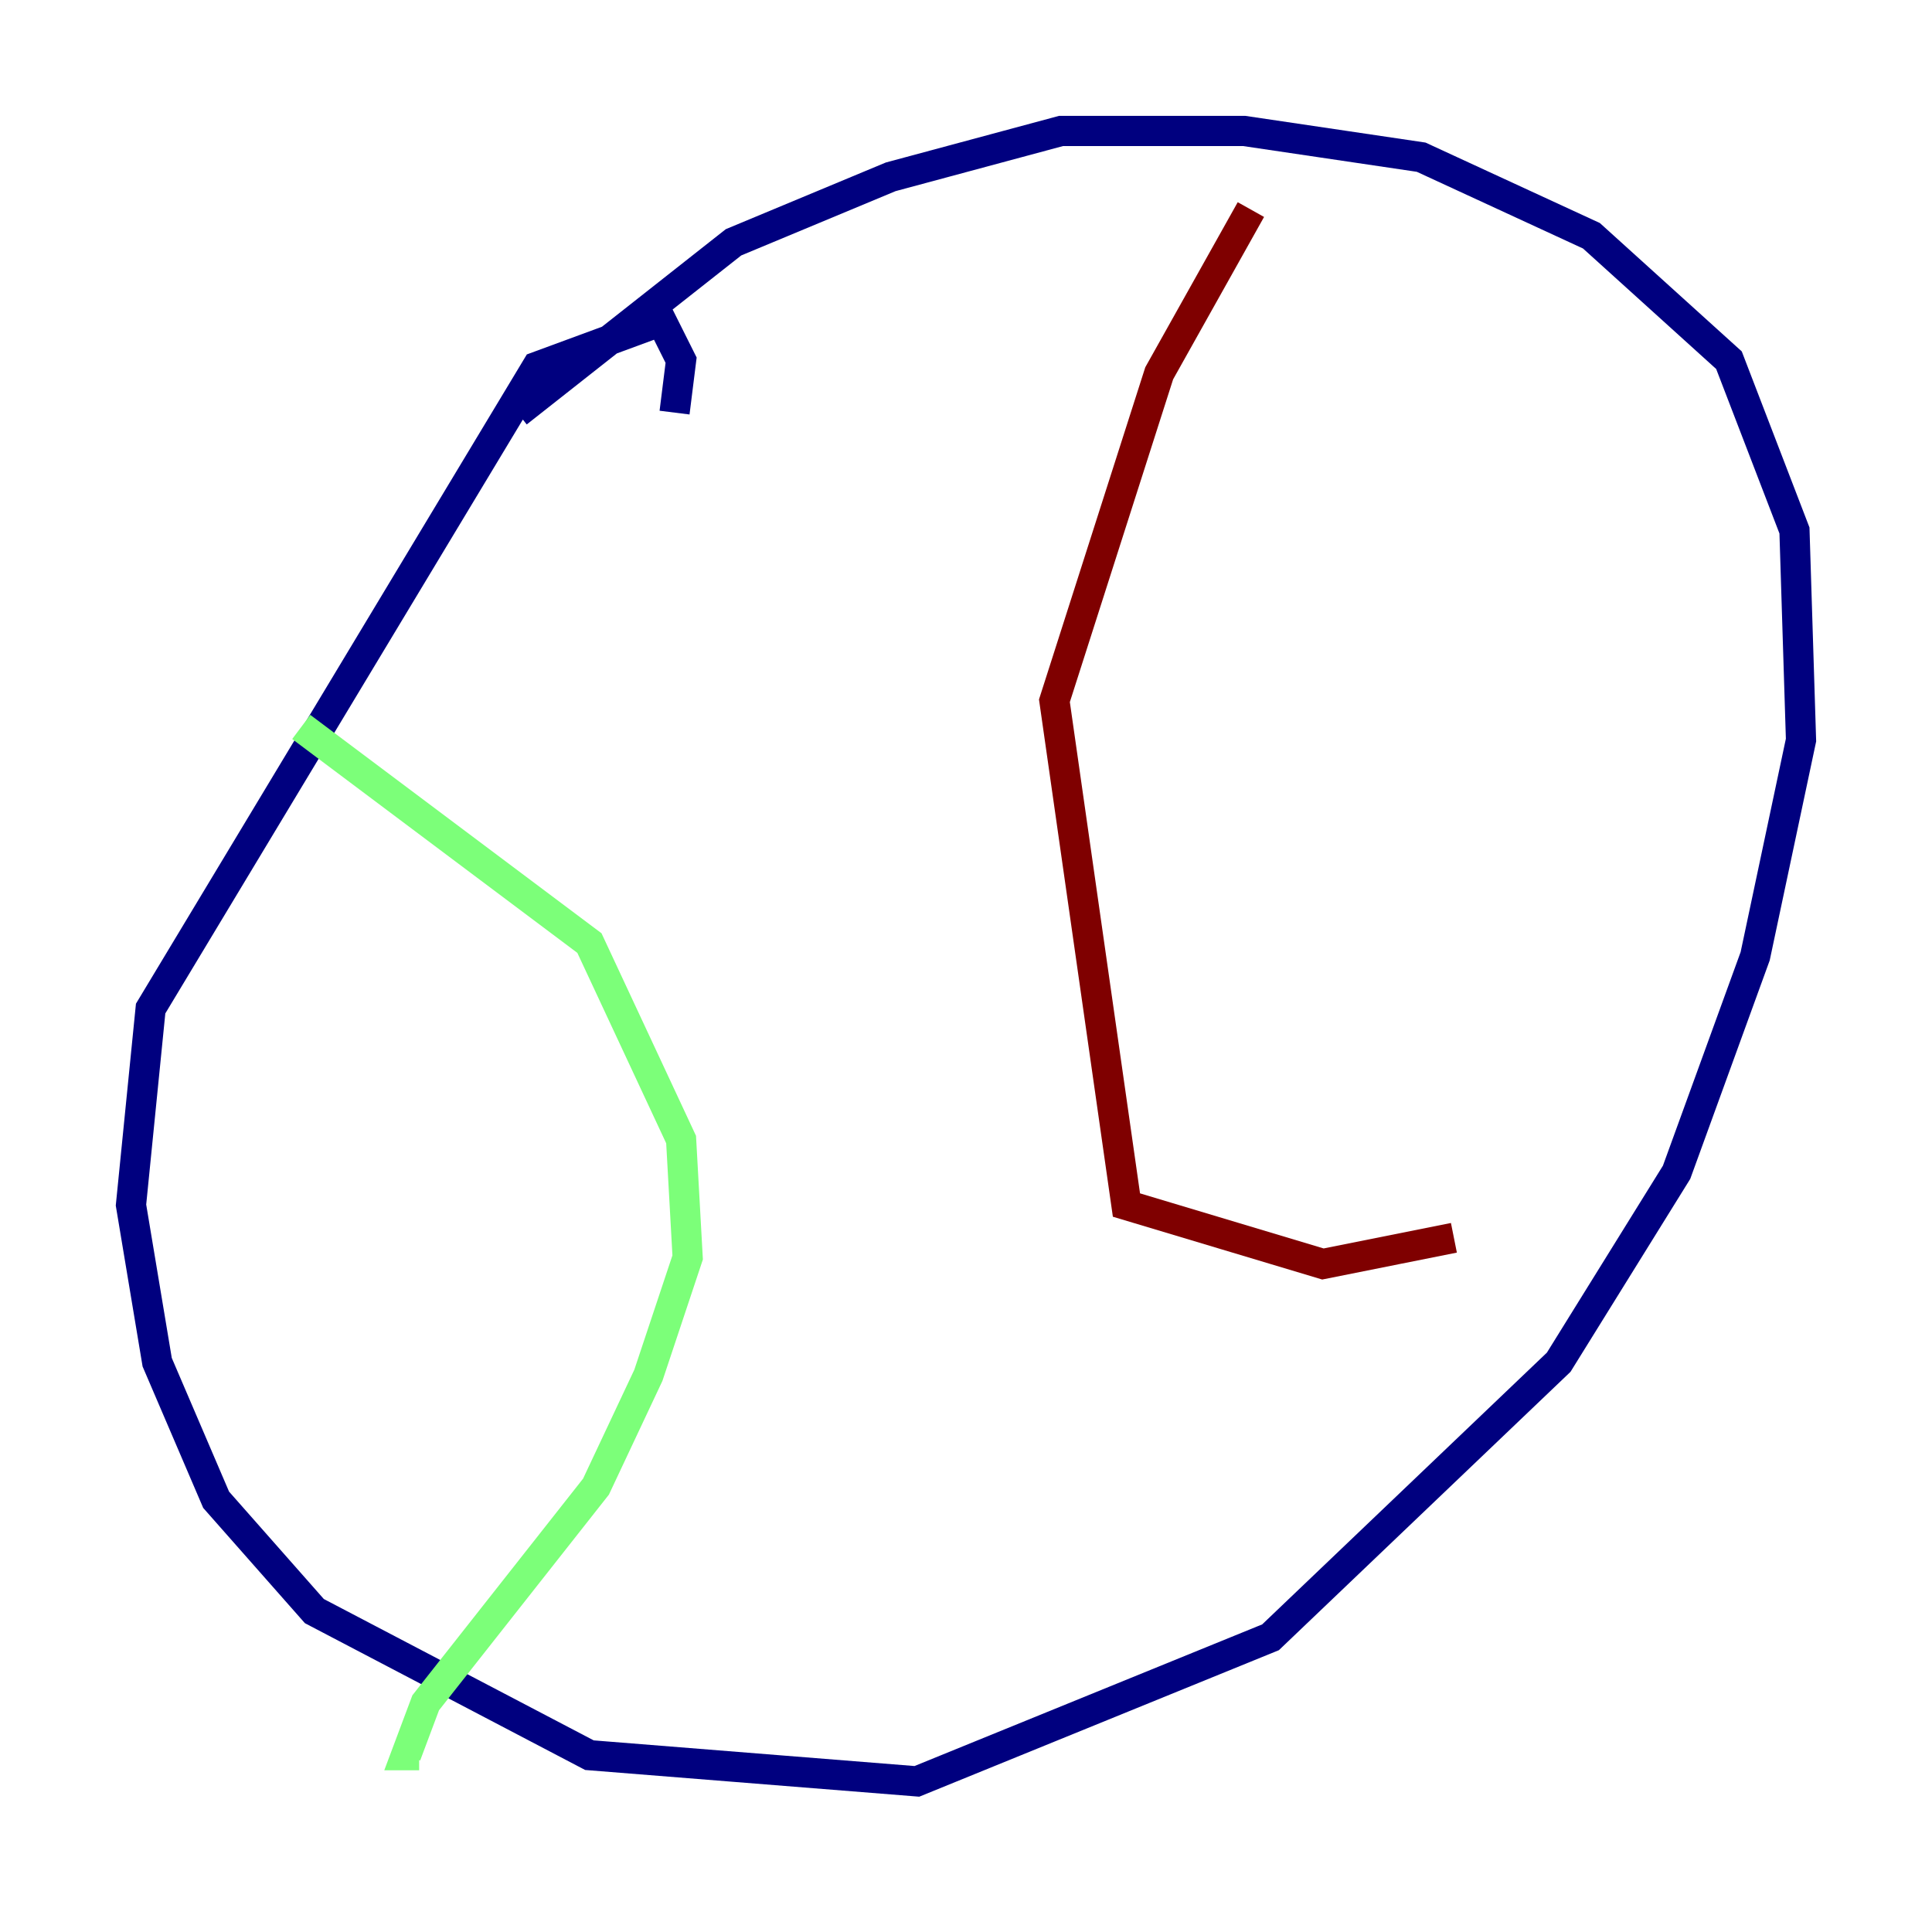 <?xml version="1.0" encoding="utf-8" ?>
<svg baseProfile="tiny" height="128" version="1.2" viewBox="0,0,128,128" width="128" xmlns="http://www.w3.org/2000/svg" xmlns:ev="http://www.w3.org/2001/xml-events" xmlns:xlink="http://www.w3.org/1999/xlink"><defs /><polyline fill="none" points="44.691,27.336 45.125,23.864 43.824,21.261 35.58,24.298 9.98,66.82 8.678,79.837 10.414,90.251 14.319,99.363 20.827,106.739 39.051,116.285 60.746,118.02 84.176,108.475 103.268,90.251 111.078,77.668 116.285,63.349 119.322,49.031 118.888,35.146 114.549,23.864 105.437,15.62 94.156,10.414 82.441,8.678 70.291,8.678 59.01,11.715 48.597,16.054 34.278,27.336" stroke="#00007f" stroke-width="2" /><polyline fill="none" points="19.959,48.163 39.051,62.481 45.125,75.498 45.559,83.308 42.956,91.119 39.485,98.495 28.203,112.814 26.902,116.285 27.77,116.285" stroke="#7cff79" stroke-width="2" /><polyline fill="none" points="82.875,13.885 76.8,24.732 69.858,46.427 74.63,79.837 87.647,83.742 96.325,82.007" stroke="#7f0000" stroke-width="2" /></svg>